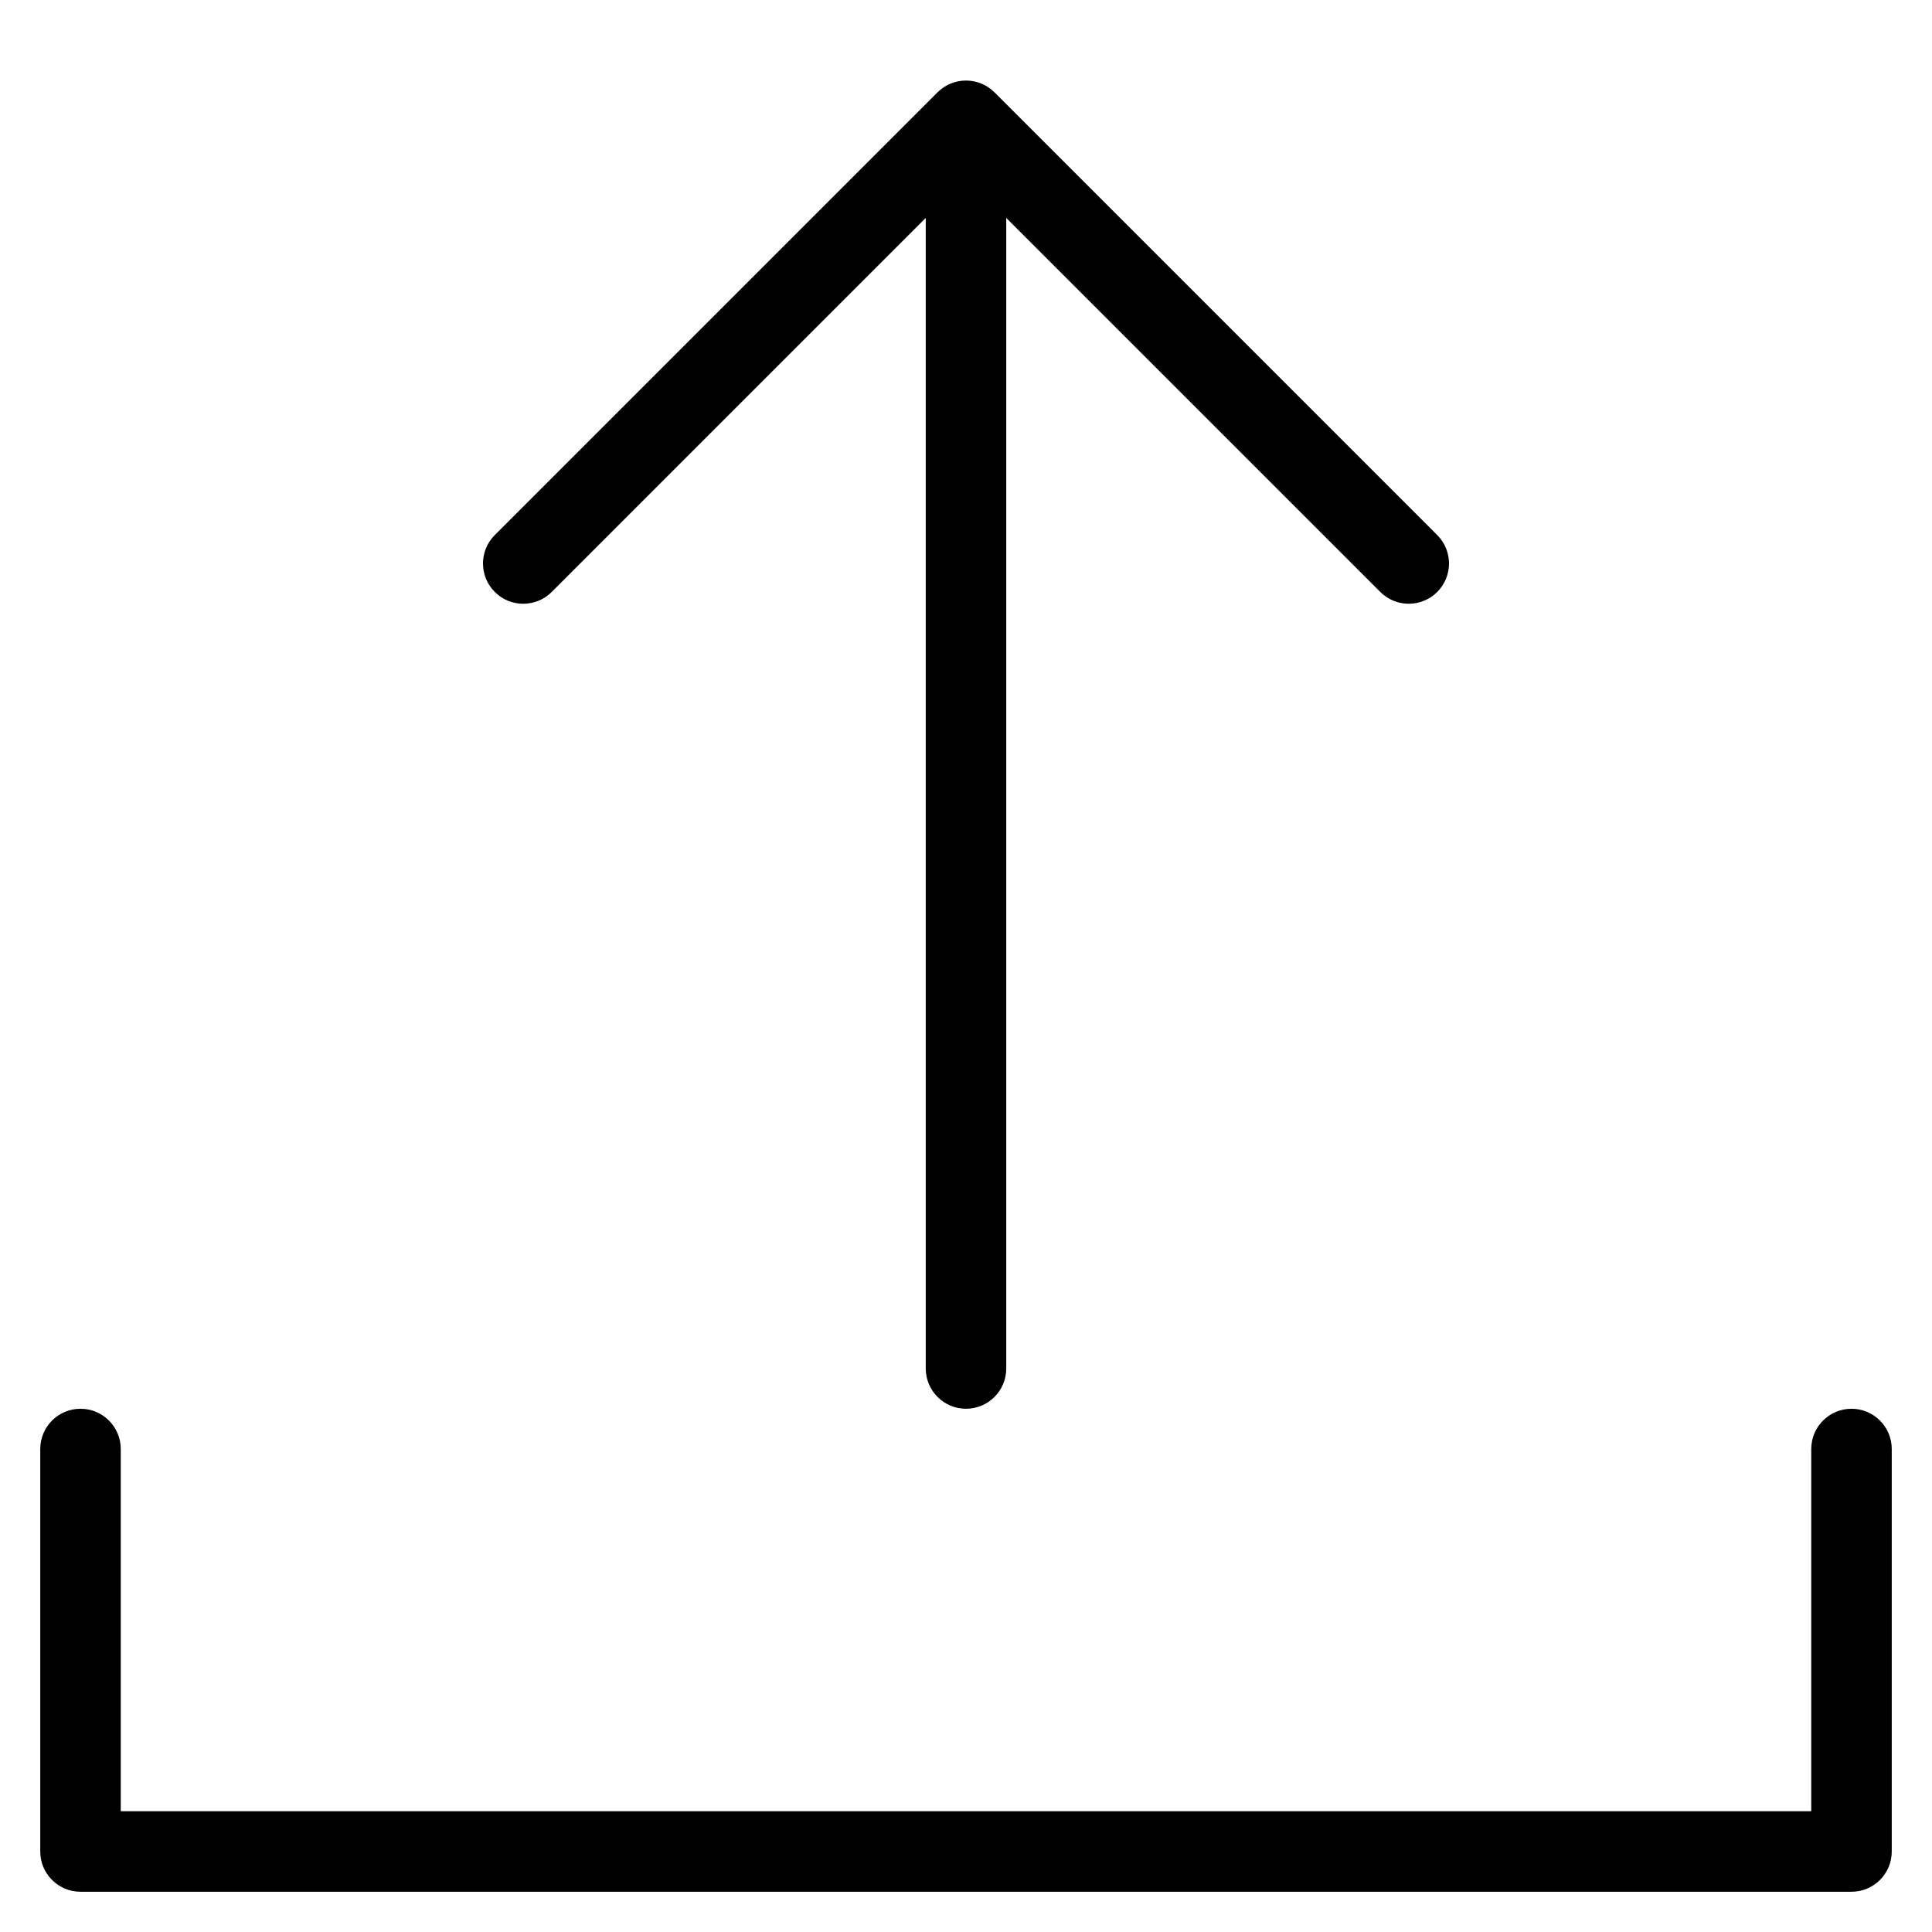 <?xml version="1.0" encoding="utf-8"?>
<!-- Generator: Adobe Illustrator 19.2.1, SVG Export Plug-In . SVG Version: 6.00 Build 0)  -->
<!DOCTYPE svg PUBLIC "-//W3C//DTD SVG 1.1//EN" "http://www.w3.org/Graphics/SVG/1.1/DTD/svg11.dtd">
<svg version="1.1" id="Layer_1" xmlns="http://www.w3.org/2000/svg" xmlns:xlink="http://www.w3.org/1999/xlink" x="0px" y="0px"
	 width="48px" height="48px" viewBox="0 0 48 48" enable-background="new 0 0 48 48" xml:space="preserve">
<path d="M24,35c0.552,0,1-0.448,1-1V5.414l9.293,9.293C34.488,14.902,34.744,15,35,15s0.512-0.098,0.707-0.293
	c0.391-0.391,0.391-1.023,0-1.414l-11-11c-0.092-0.092-0.203-0.165-0.325-0.216c-0.245-0.101-0.52-0.101-0.764,0
	c-0.122,0.051-0.233,0.124-0.325,0.216l-11,11c-0.391,0.391-0.391,1.023,0,1.414s1.023,0.391,1.414,0L23,5.414V34
	C23,34.552,23.448,35,24,35z"/>
<path d="M46,35c-0.552,0-1,0.448-1,1v9H3v-9c0-0.552-0.448-1-1-1s-1,0.448-1,1v10c0,0.552,0.448,1,1,1h44c0.552,0,1-0.448,1-1V36
	C47,35.448,46.552,35,46,35z"/>
</svg>

